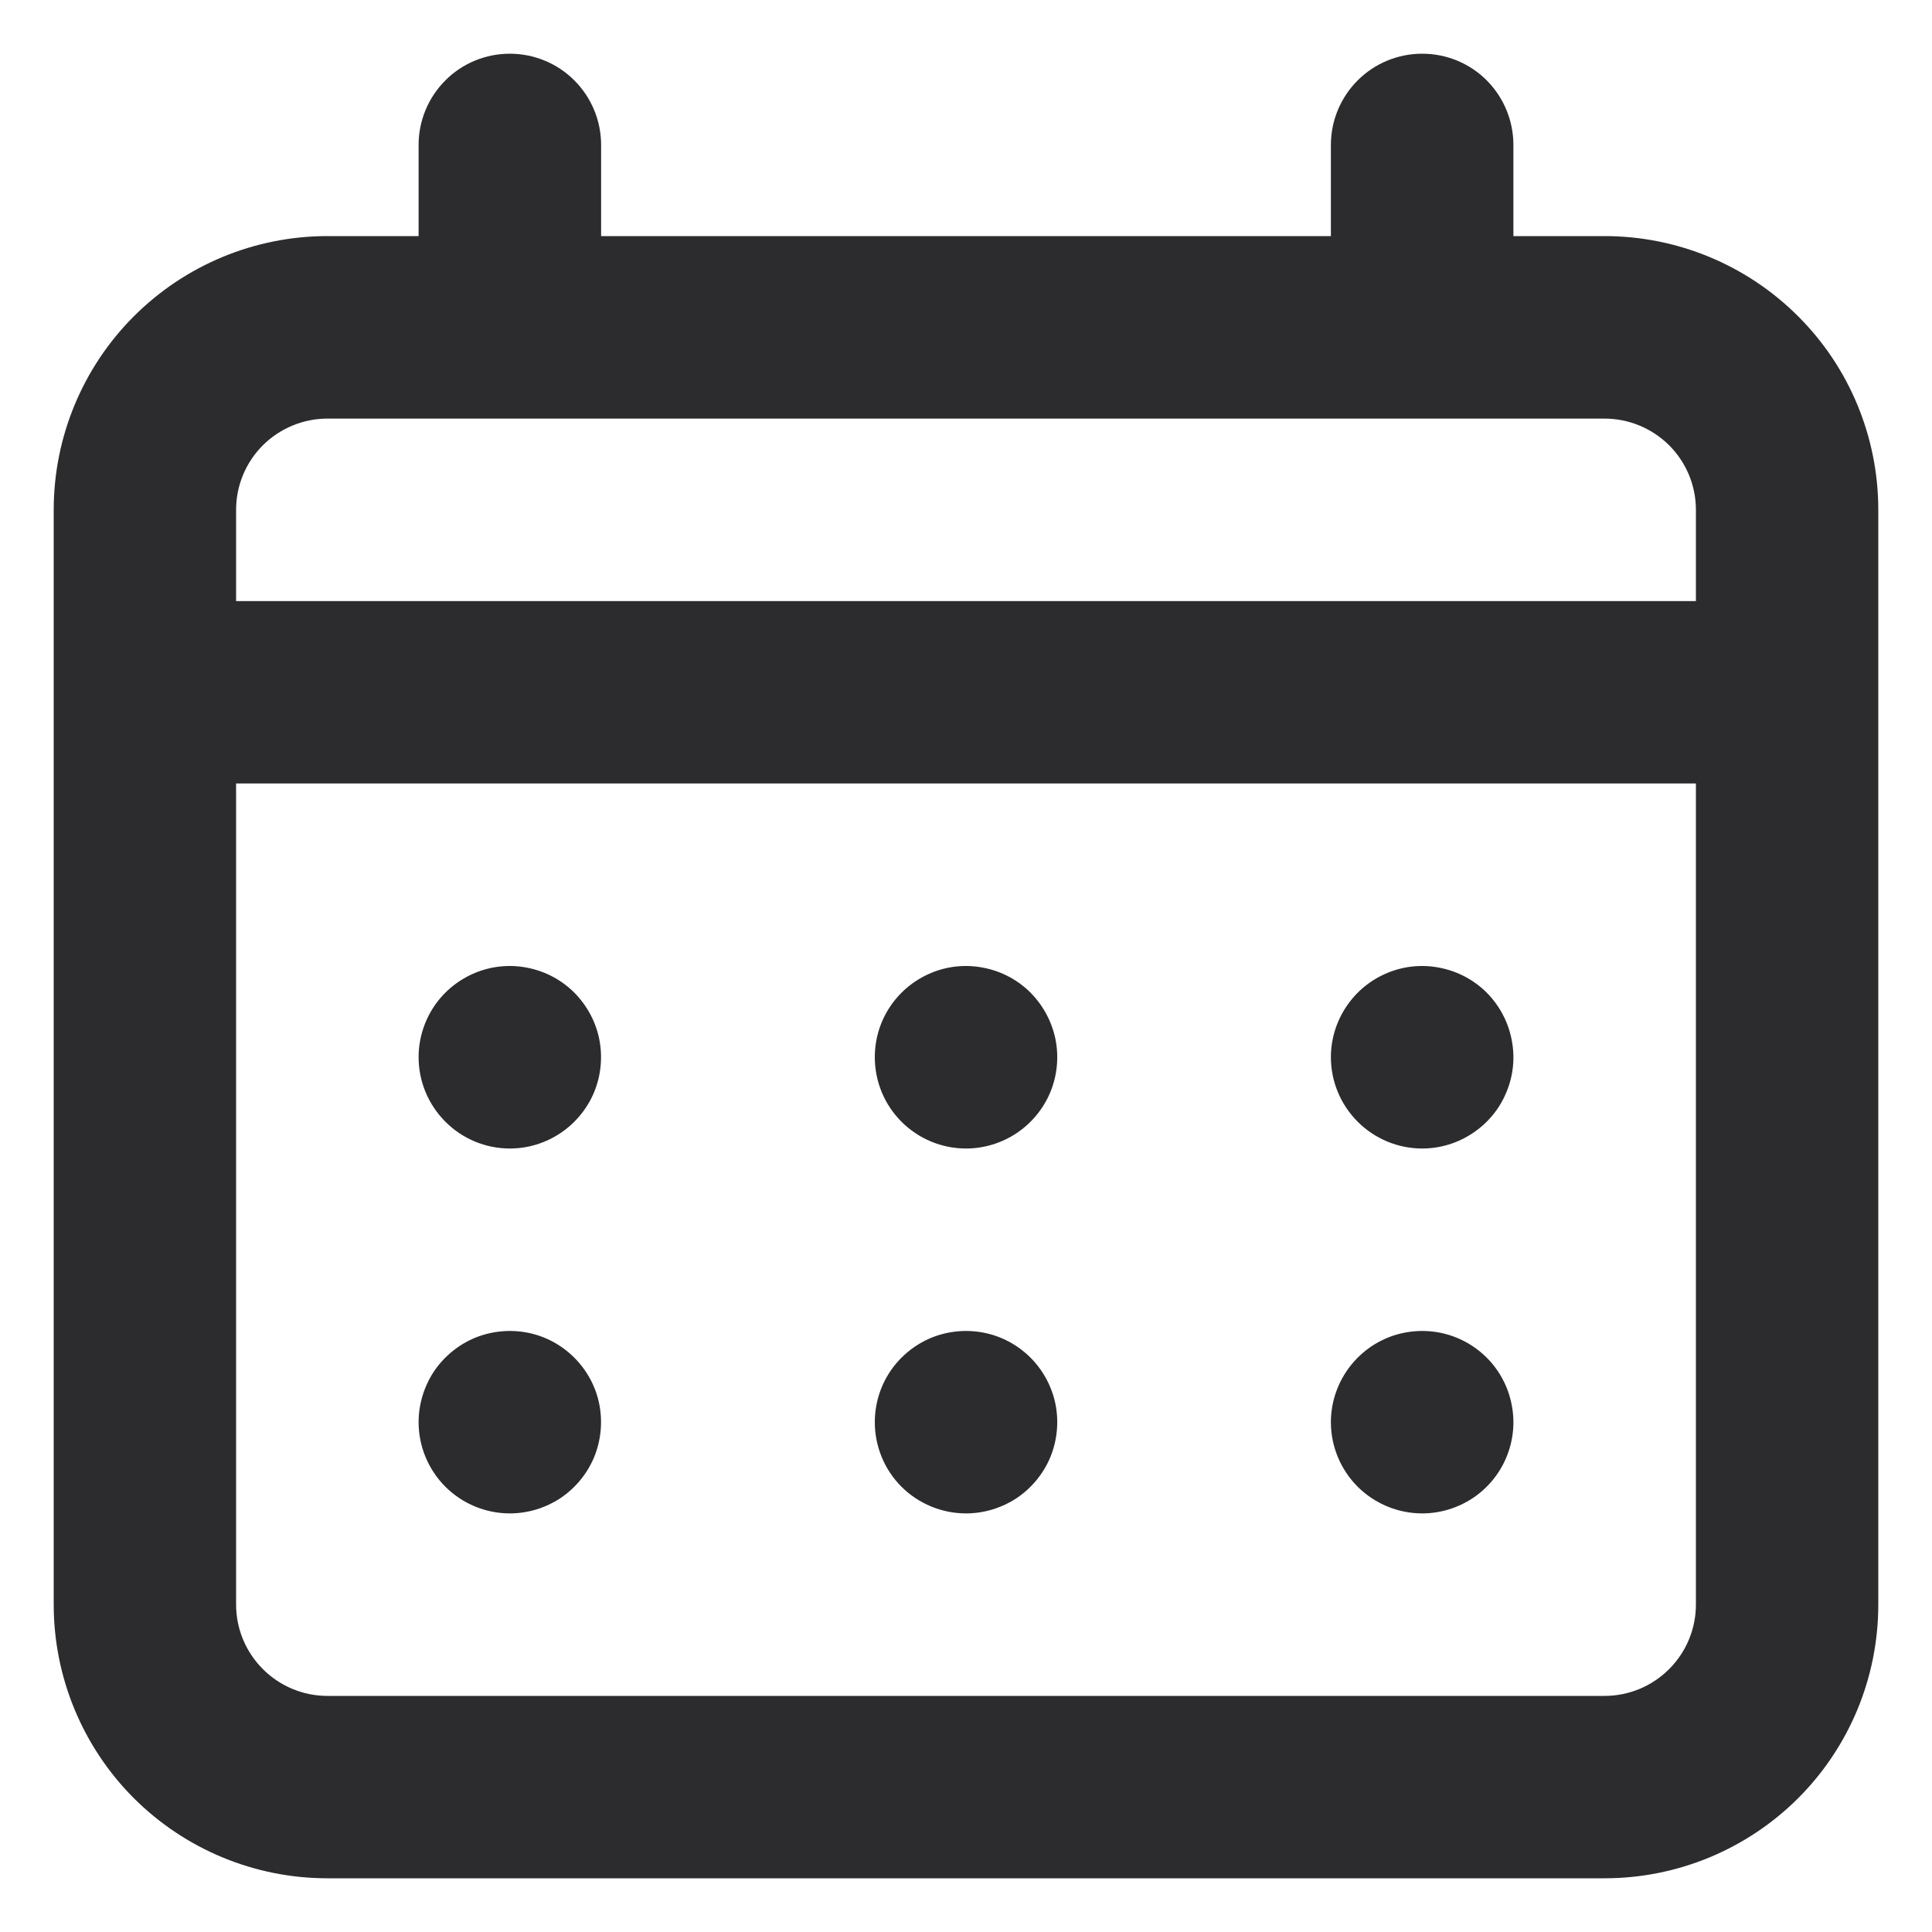 <svg width="15" height="15" viewBox="0 0 15 15" fill="none" xmlns="http://www.w3.org/2000/svg">
<path d="M7.5 8.917C7.64 8.917 7.777 8.875 7.894 8.797C8.01 8.719 8.101 8.609 8.155 8.479C8.208 8.35 8.222 8.208 8.195 8.07C8.167 7.933 8.1 7.807 8.001 7.707C7.902 7.608 7.776 7.541 7.638 7.514C7.501 7.486 7.358 7.5 7.229 7.554C7.1 7.608 6.989 7.698 6.911 7.815C6.833 7.931 6.792 8.068 6.792 8.208C6.792 8.396 6.866 8.576 6.999 8.709C7.132 8.842 7.312 8.917 7.5 8.917ZM11.042 8.917C11.182 8.917 11.319 8.875 11.435 8.797C11.552 8.719 11.643 8.609 11.696 8.479C11.75 8.35 11.764 8.208 11.736 8.07C11.709 7.933 11.642 7.807 11.543 7.707C11.444 7.608 11.317 7.541 11.18 7.514C11.043 7.486 10.9 7.5 10.771 7.554C10.641 7.608 10.531 7.698 10.453 7.815C10.375 7.931 10.333 8.068 10.333 8.208C10.333 8.396 10.408 8.576 10.541 8.709C10.674 8.842 10.854 8.917 11.042 8.917ZM7.5 11.75C7.64 11.75 7.777 11.708 7.894 11.631C8.01 11.553 8.101 11.442 8.155 11.313C8.208 11.183 8.222 11.041 8.195 10.903C8.167 10.766 8.1 10.64 8.001 10.541C7.902 10.442 7.776 10.374 7.638 10.347C7.501 10.32 7.358 10.334 7.229 10.387C7.1 10.441 6.989 10.532 6.911 10.648C6.833 10.765 6.792 10.902 6.792 11.042C6.792 11.229 6.866 11.41 6.999 11.543C7.132 11.675 7.312 11.75 7.5 11.75ZM11.042 11.75C11.182 11.75 11.319 11.708 11.435 11.631C11.552 11.553 11.643 11.442 11.696 11.313C11.75 11.183 11.764 11.041 11.736 10.903C11.709 10.766 11.642 10.64 11.543 10.541C11.444 10.442 11.317 10.374 11.18 10.347C11.043 10.32 10.9 10.334 10.771 10.387C10.641 10.441 10.531 10.532 10.453 10.648C10.375 10.765 10.333 10.902 10.333 11.042C10.333 11.229 10.408 11.41 10.541 11.543C10.674 11.675 10.854 11.75 11.042 11.75ZM3.958 8.917C4.099 8.917 4.235 8.875 4.352 8.797C4.468 8.719 4.559 8.609 4.613 8.479C4.666 8.35 4.68 8.208 4.653 8.07C4.626 7.933 4.558 7.807 4.459 7.707C4.36 7.608 4.234 7.541 4.097 7.514C3.959 7.486 3.817 7.5 3.687 7.554C3.558 7.608 3.447 7.698 3.369 7.815C3.292 7.931 3.25 8.068 3.25 8.208C3.25 8.396 3.325 8.576 3.458 8.709C3.59 8.842 3.771 8.917 3.958 8.917ZM12.458 1.833H11.75V1.125C11.75 0.937 11.675 0.757 11.543 0.624C11.41 0.491 11.23 0.417 11.042 0.417C10.854 0.417 10.674 0.491 10.541 0.624C10.408 0.757 10.333 0.937 10.333 1.125V1.833H4.667V1.125C4.667 0.937 4.592 0.757 4.459 0.624C4.326 0.491 4.146 0.417 3.958 0.417C3.771 0.417 3.59 0.491 3.458 0.624C3.325 0.757 3.25 0.937 3.25 1.125V1.833H2.542C1.978 1.833 1.438 2.057 1.039 2.456C0.641 2.854 0.417 3.395 0.417 3.958V12.458C0.417 13.022 0.641 13.562 1.039 13.961C1.438 14.359 1.978 14.583 2.542 14.583H12.458C13.022 14.583 13.562 14.359 13.961 13.961C14.36 13.562 14.583 13.022 14.583 12.458V3.958C14.583 3.395 14.36 2.854 13.961 2.456C13.562 2.057 13.022 1.833 12.458 1.833ZM13.167 12.458C13.167 12.646 13.092 12.826 12.959 12.959C12.826 13.092 12.646 13.167 12.458 13.167H2.542C2.354 13.167 2.174 13.092 2.041 12.959C1.908 12.826 1.833 12.646 1.833 12.458V6.083H13.167V12.458ZM13.167 4.667H1.833V3.958C1.833 3.77 1.908 3.59 2.041 3.457C2.174 3.325 2.354 3.25 2.542 3.25H12.458C12.646 3.25 12.826 3.325 12.959 3.457C13.092 3.59 13.167 3.77 13.167 3.958V4.667ZM3.958 11.75C4.099 11.75 4.235 11.708 4.352 11.631C4.468 11.553 4.559 11.442 4.613 11.313C4.666 11.183 4.68 11.041 4.653 10.903C4.626 10.766 4.558 10.64 4.459 10.541C4.36 10.442 4.234 10.374 4.097 10.347C3.959 10.32 3.817 10.334 3.687 10.387C3.558 10.441 3.447 10.532 3.369 10.648C3.292 10.765 3.25 10.902 3.25 11.042C3.25 11.229 3.325 11.41 3.458 11.543C3.59 11.675 3.771 11.75 3.958 11.75Z" fill="#2C2C2E"/>
</svg>
